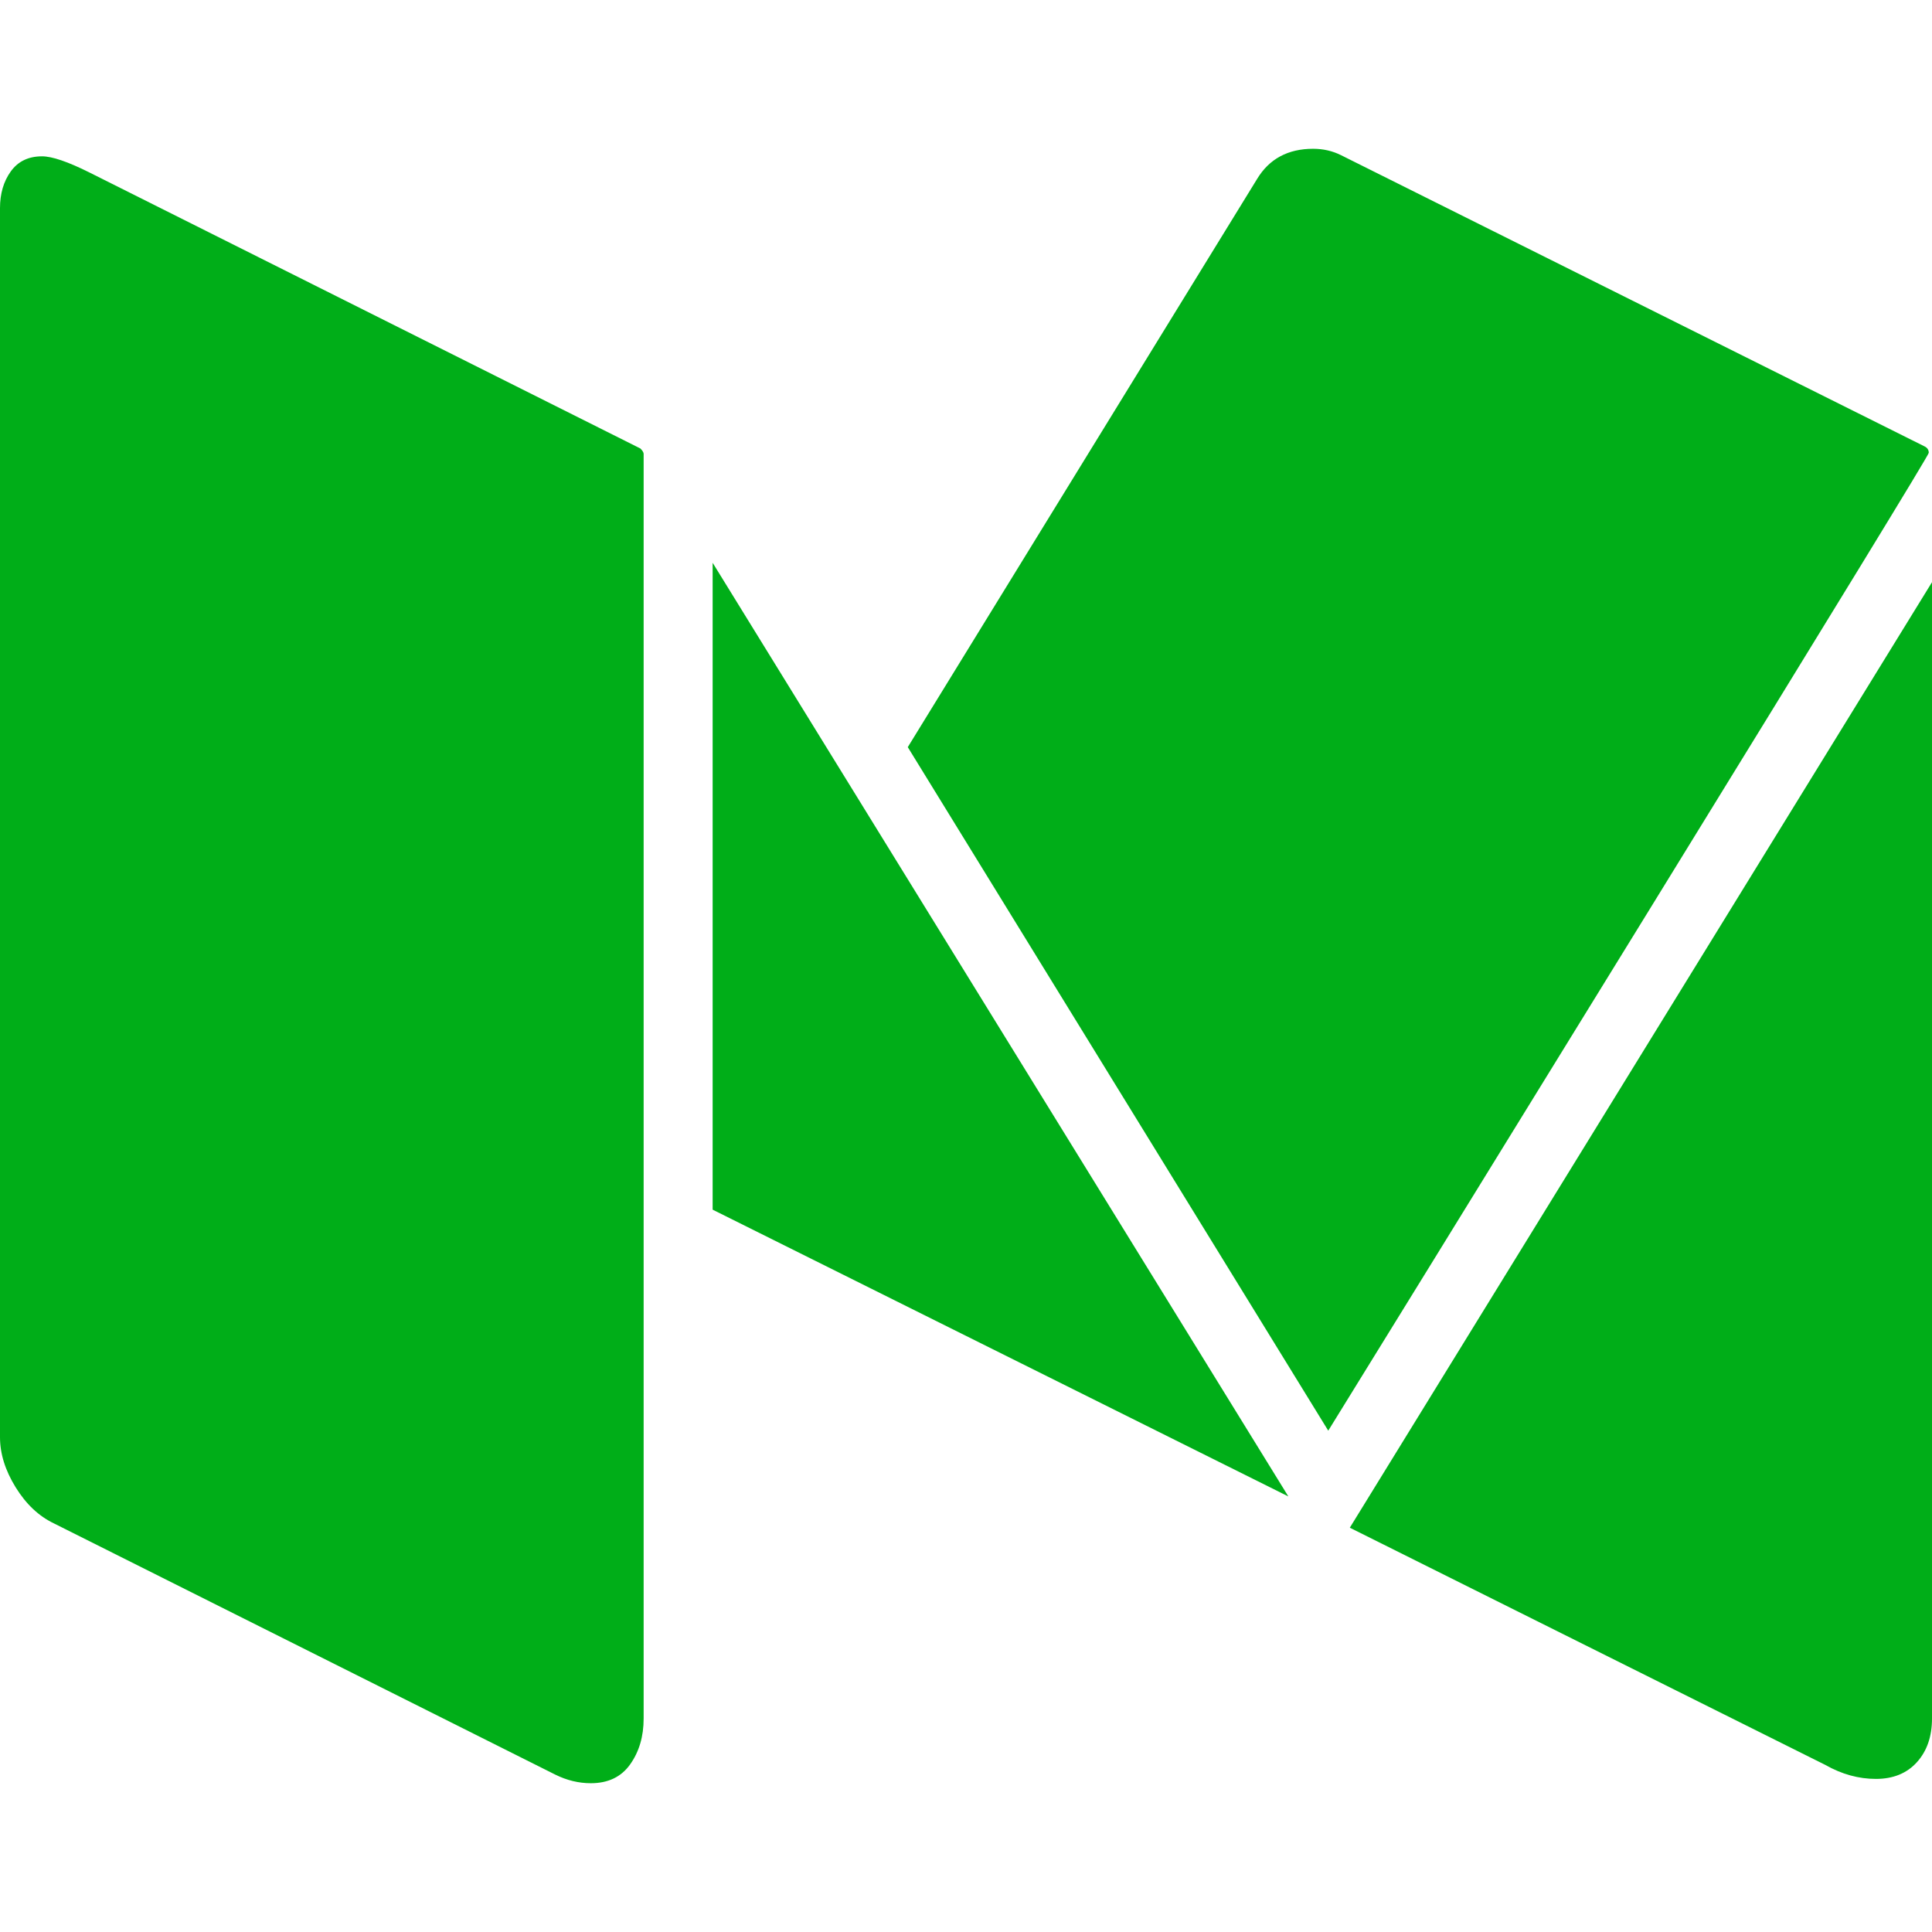 <?xml version="1.0" encoding="utf-8"?>
<!-- Generator: Adobe Illustrator 21.1.0, SVG Export Plug-In . SVG Version: 6.00 Build 0)  -->
<svg version="1.1" id="Layer_1" xmlns="http://www.w3.org/2000/svg" xmlns:xlink="http://www.w3.org/1999/xlink" x="0px" y="0px"
	 viewBox="0 0 1792 1792" style="enable-background:new 0 0 1792 1792;" xml:space="preserve">
<style type="text/css">
	.st0{fill:#00AE18;}
</style>
<path class="st0" d="M597,421v1173c0,16.7-4.2,30.8-12.5,42.5S564,1654,548,1654c-11.3,0-22.3-2.7-33-8L50,1413
	c-14-6.7-25.8-17.8-35.5-33.5S0,1348.3,0,1333V193c0-13.3,3.3-24.7,10-34s16.3-14,29-14c9.3,0,24,5,44,15l511,256
	C596,418,597,419.7,597,421z M661,522l534,866l-534-266V522z M1792,540v1054c0,16.7-4.7,30.2-14,40.5s-22,15.5-38,15.5
	s-31.7-4.3-47-13l-441-220L1792,540z M1789,420c0,2-85.5,141.8-256.5,419.5S1261.3,1279.7,1232,1327L842,693l324-527
	c11.3-18.7,28.7-28,52-28c9.3,0,18,2,26,6l541,270C1787.7,415.3,1789,417.3,1789,420z"/>
</svg>
